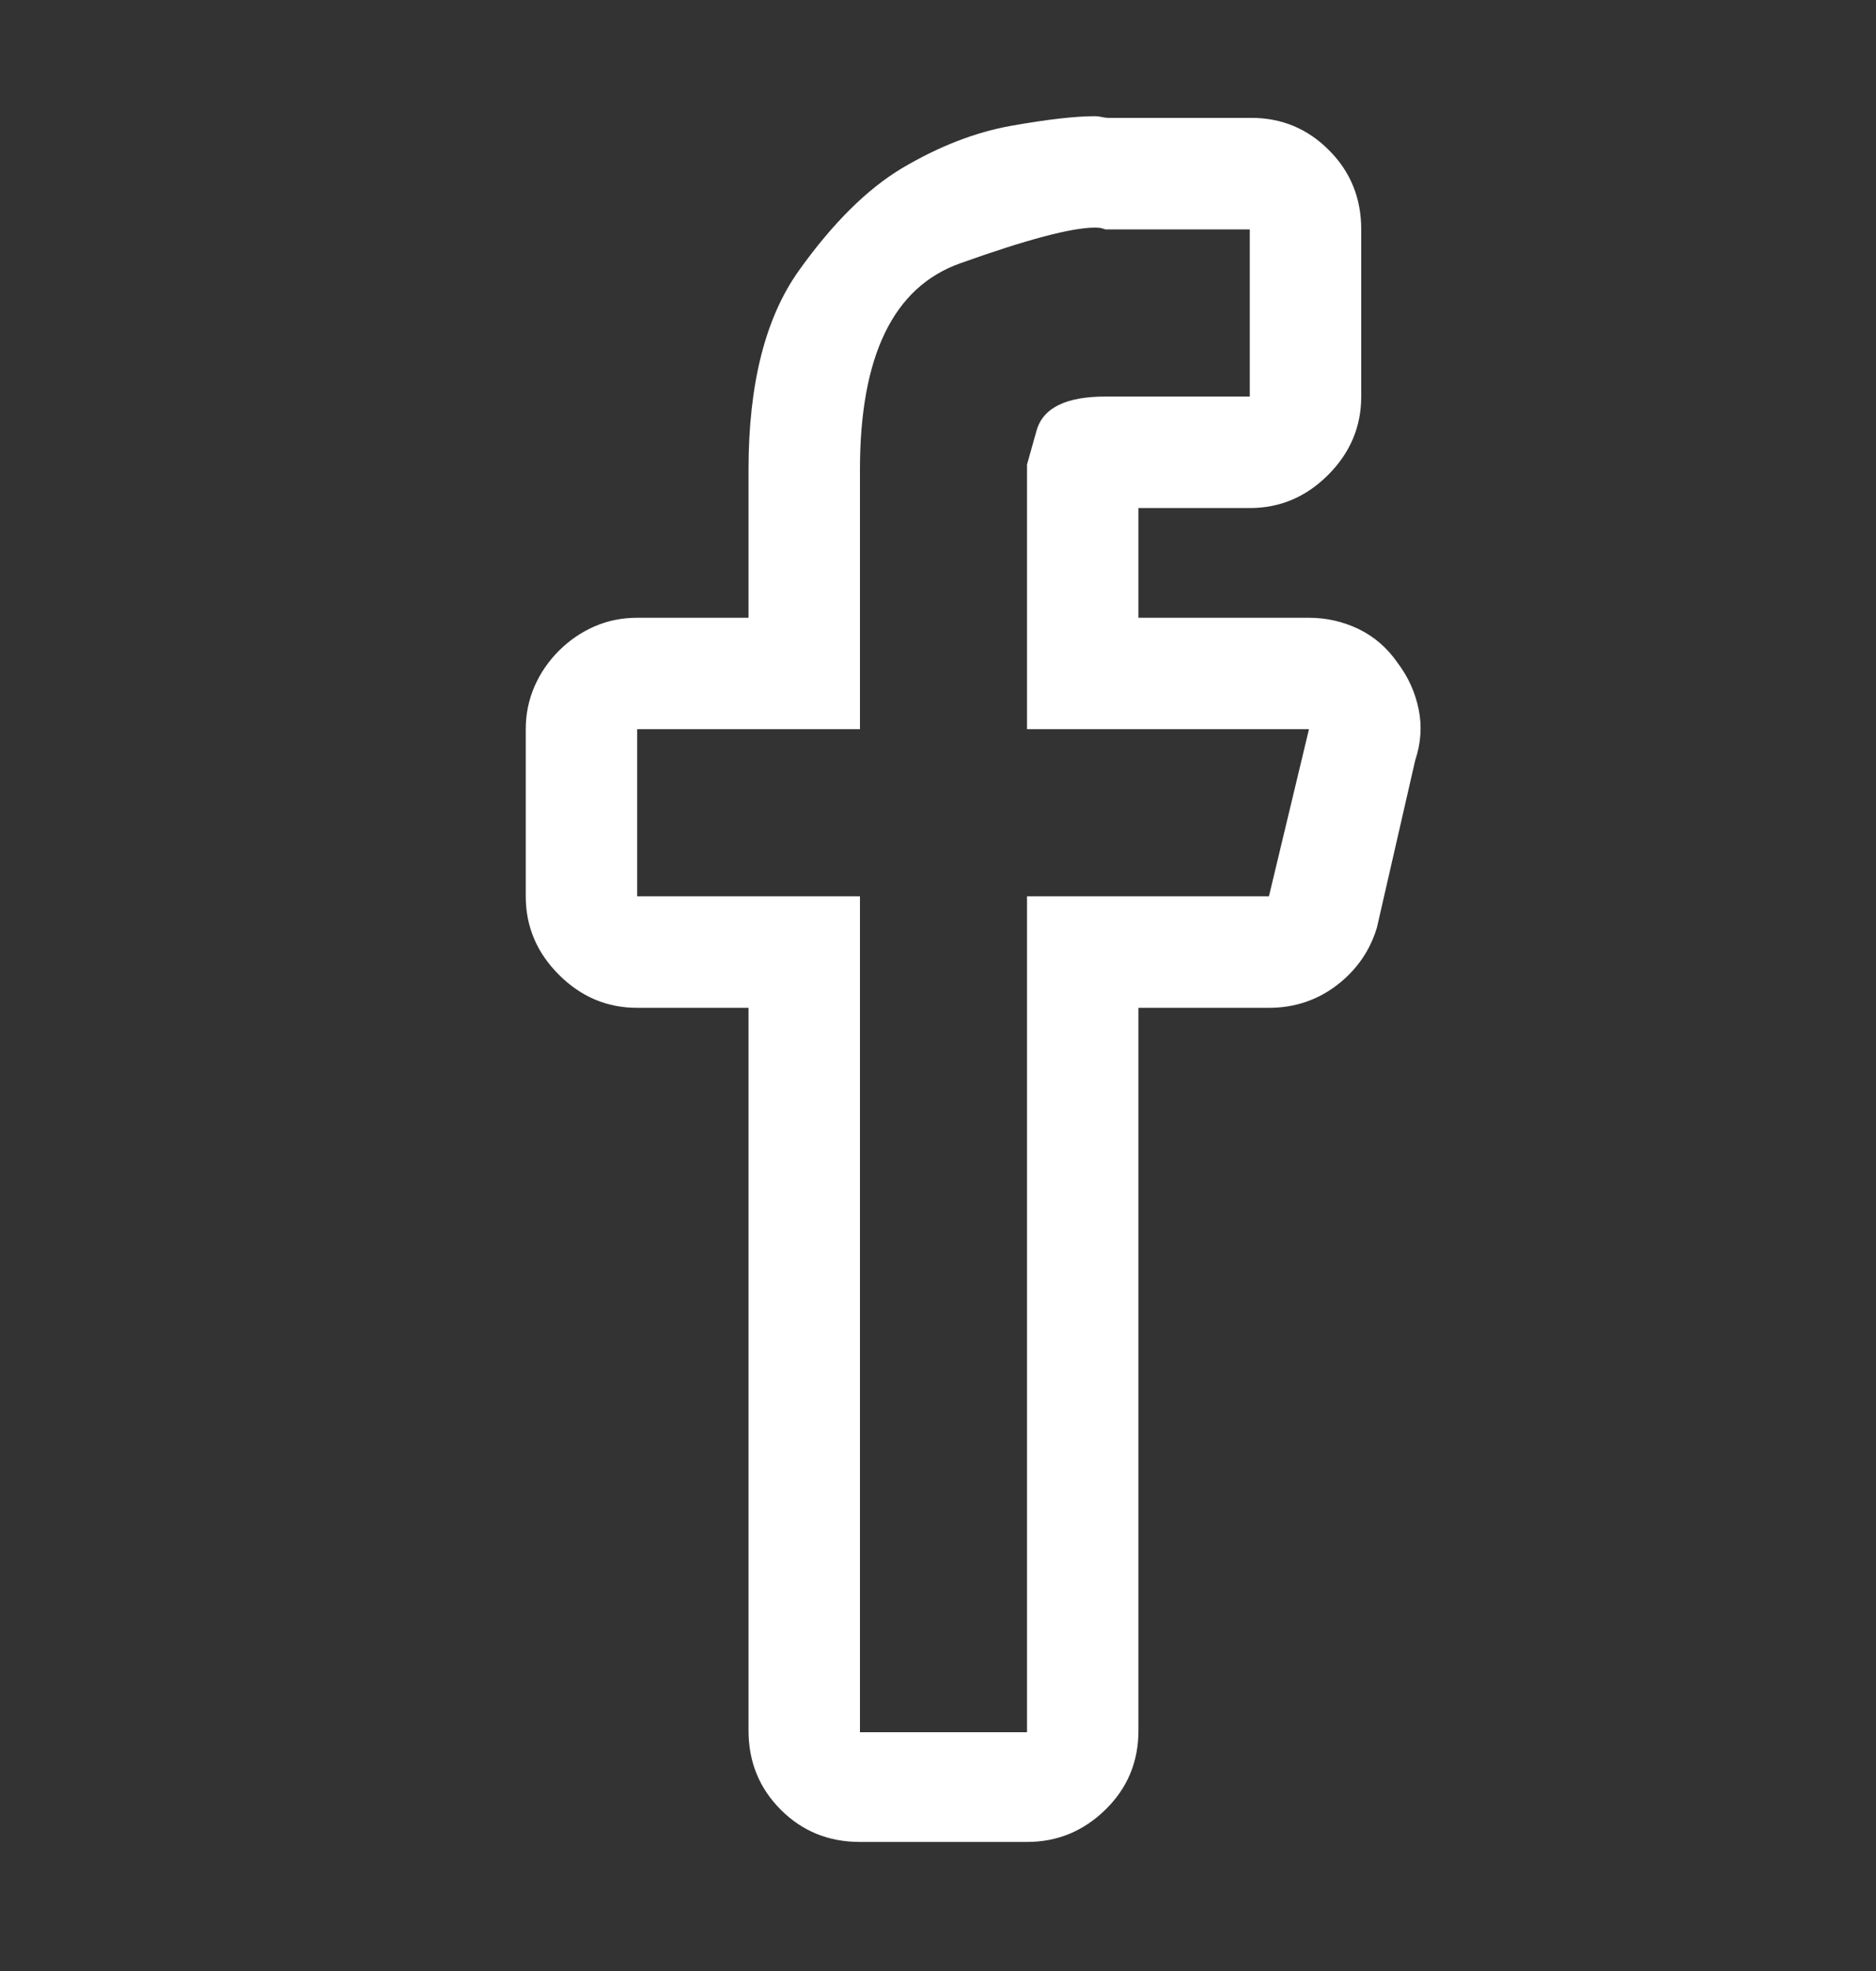 <svg width="20" height="21" viewBox="0 0 20 21" fill="none" xmlns="http://www.w3.org/2000/svg">
<rect x="0" y="0" width="20" height="21" fill="#333333" stroke="none"/>
<path d="M11.673 2.425C11.71 2.425 11.738 2.428 11.756 2.435C11.775 2.441 11.784 2.444 11.784 2.444H13.324V4.225H11.784C11.364 4.225 11.119 4.346 11.051 4.587C10.983 4.828 10.949 4.949 10.949 4.949V7.769H13.955L13.528 9.55H10.949V18.456H9.168V9.55H6.793V7.769H9.168C9.168 7.769 9.168 7.382 9.168 6.609C9.168 5.836 9.168 5.301 9.168 5.004C9.168 3.792 9.524 3.059 10.235 2.806C10.946 2.552 11.425 2.425 11.673 2.425ZM11.673 1.238C11.463 1.238 11.166 1.272 10.782 1.34C10.399 1.408 10.009 1.559 9.613 1.794C9.242 2.017 8.877 2.379 8.519 2.88C8.16 3.381 7.98 4.089 7.98 5.004V6.582H6.793C6.632 6.582 6.481 6.612 6.338 6.674C6.196 6.736 6.069 6.823 5.958 6.934C5.847 7.045 5.76 7.172 5.698 7.314C5.636 7.457 5.605 7.608 5.605 7.769V9.55C5.605 9.872 5.723 10.15 5.958 10.385C6.193 10.62 6.471 10.738 6.793 10.738H7.98V18.438C7.98 18.772 8.095 19.053 8.324 19.282C8.553 19.511 8.834 19.625 9.168 19.625H10.949C11.271 19.625 11.549 19.511 11.784 19.282C12.019 19.053 12.137 18.772 12.137 18.438V10.738H13.528C13.8 10.738 14.042 10.657 14.252 10.497C14.462 10.336 14.604 10.132 14.679 9.884L15.087 8.103C15.149 7.917 15.161 7.735 15.124 7.556C15.087 7.376 15.013 7.212 14.901 7.064C14.79 6.903 14.651 6.783 14.484 6.702C14.317 6.622 14.141 6.582 13.955 6.582H12.137V5.413H13.324C13.646 5.413 13.924 5.295 14.159 5.06C14.394 4.825 14.512 4.547 14.512 4.225V2.5C14.512 2.487 14.512 2.478 14.512 2.472C14.512 2.465 14.512 2.456 14.512 2.444C14.512 2.11 14.397 1.828 14.168 1.6C13.94 1.371 13.664 1.256 13.343 1.256H11.821C11.796 1.256 11.772 1.253 11.747 1.247C11.722 1.241 11.698 1.238 11.673 1.238Z" fill="white"/>
</svg>
